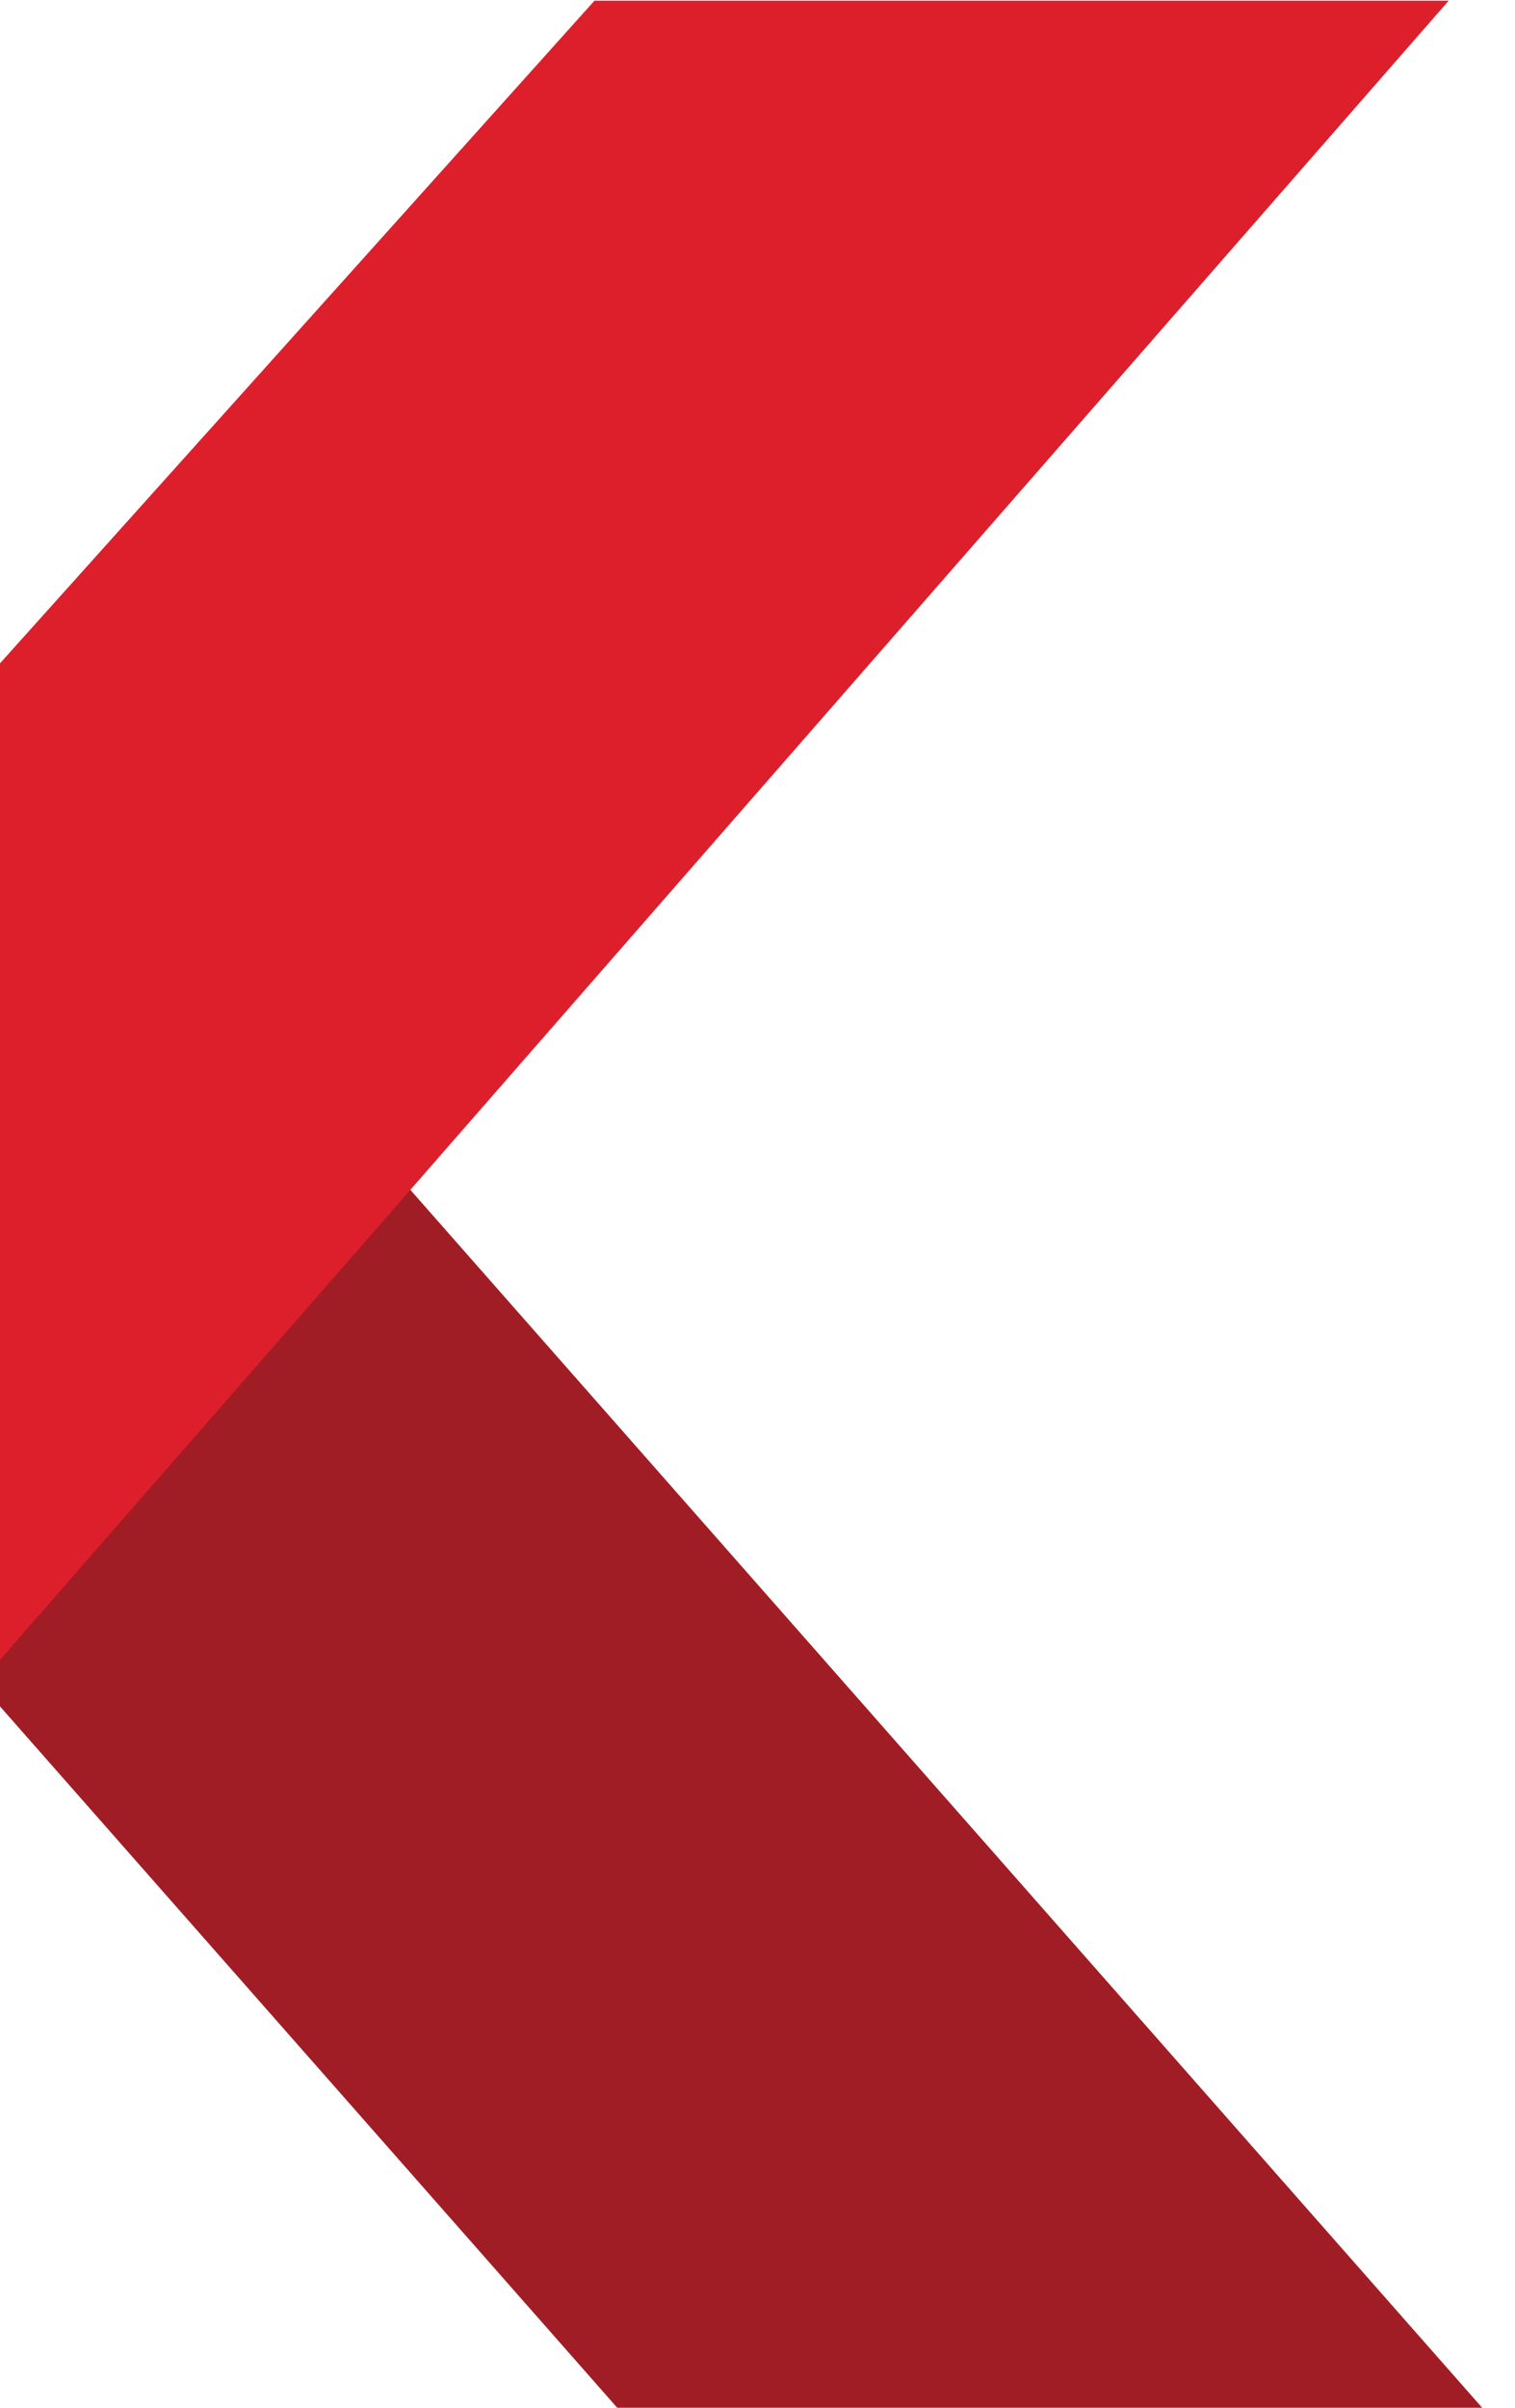 <svg width="51" height="81" viewBox="0 0 51 81" fill="none" xmlns="http://www.w3.org/2000/svg">
<path d="M50.488 81.674L-0.473 23.805V0H-21V81.674H-0.473V56.869L21.658 82L50.488 81.674Z" fill="#A11D25"/>
<path d="M-21 33.56L-0.692 56.629L48.768 0.023H20.012L-0.753 23.154L-21 0.907V33.56Z" fill="#DD1F2C"/>
</svg>
